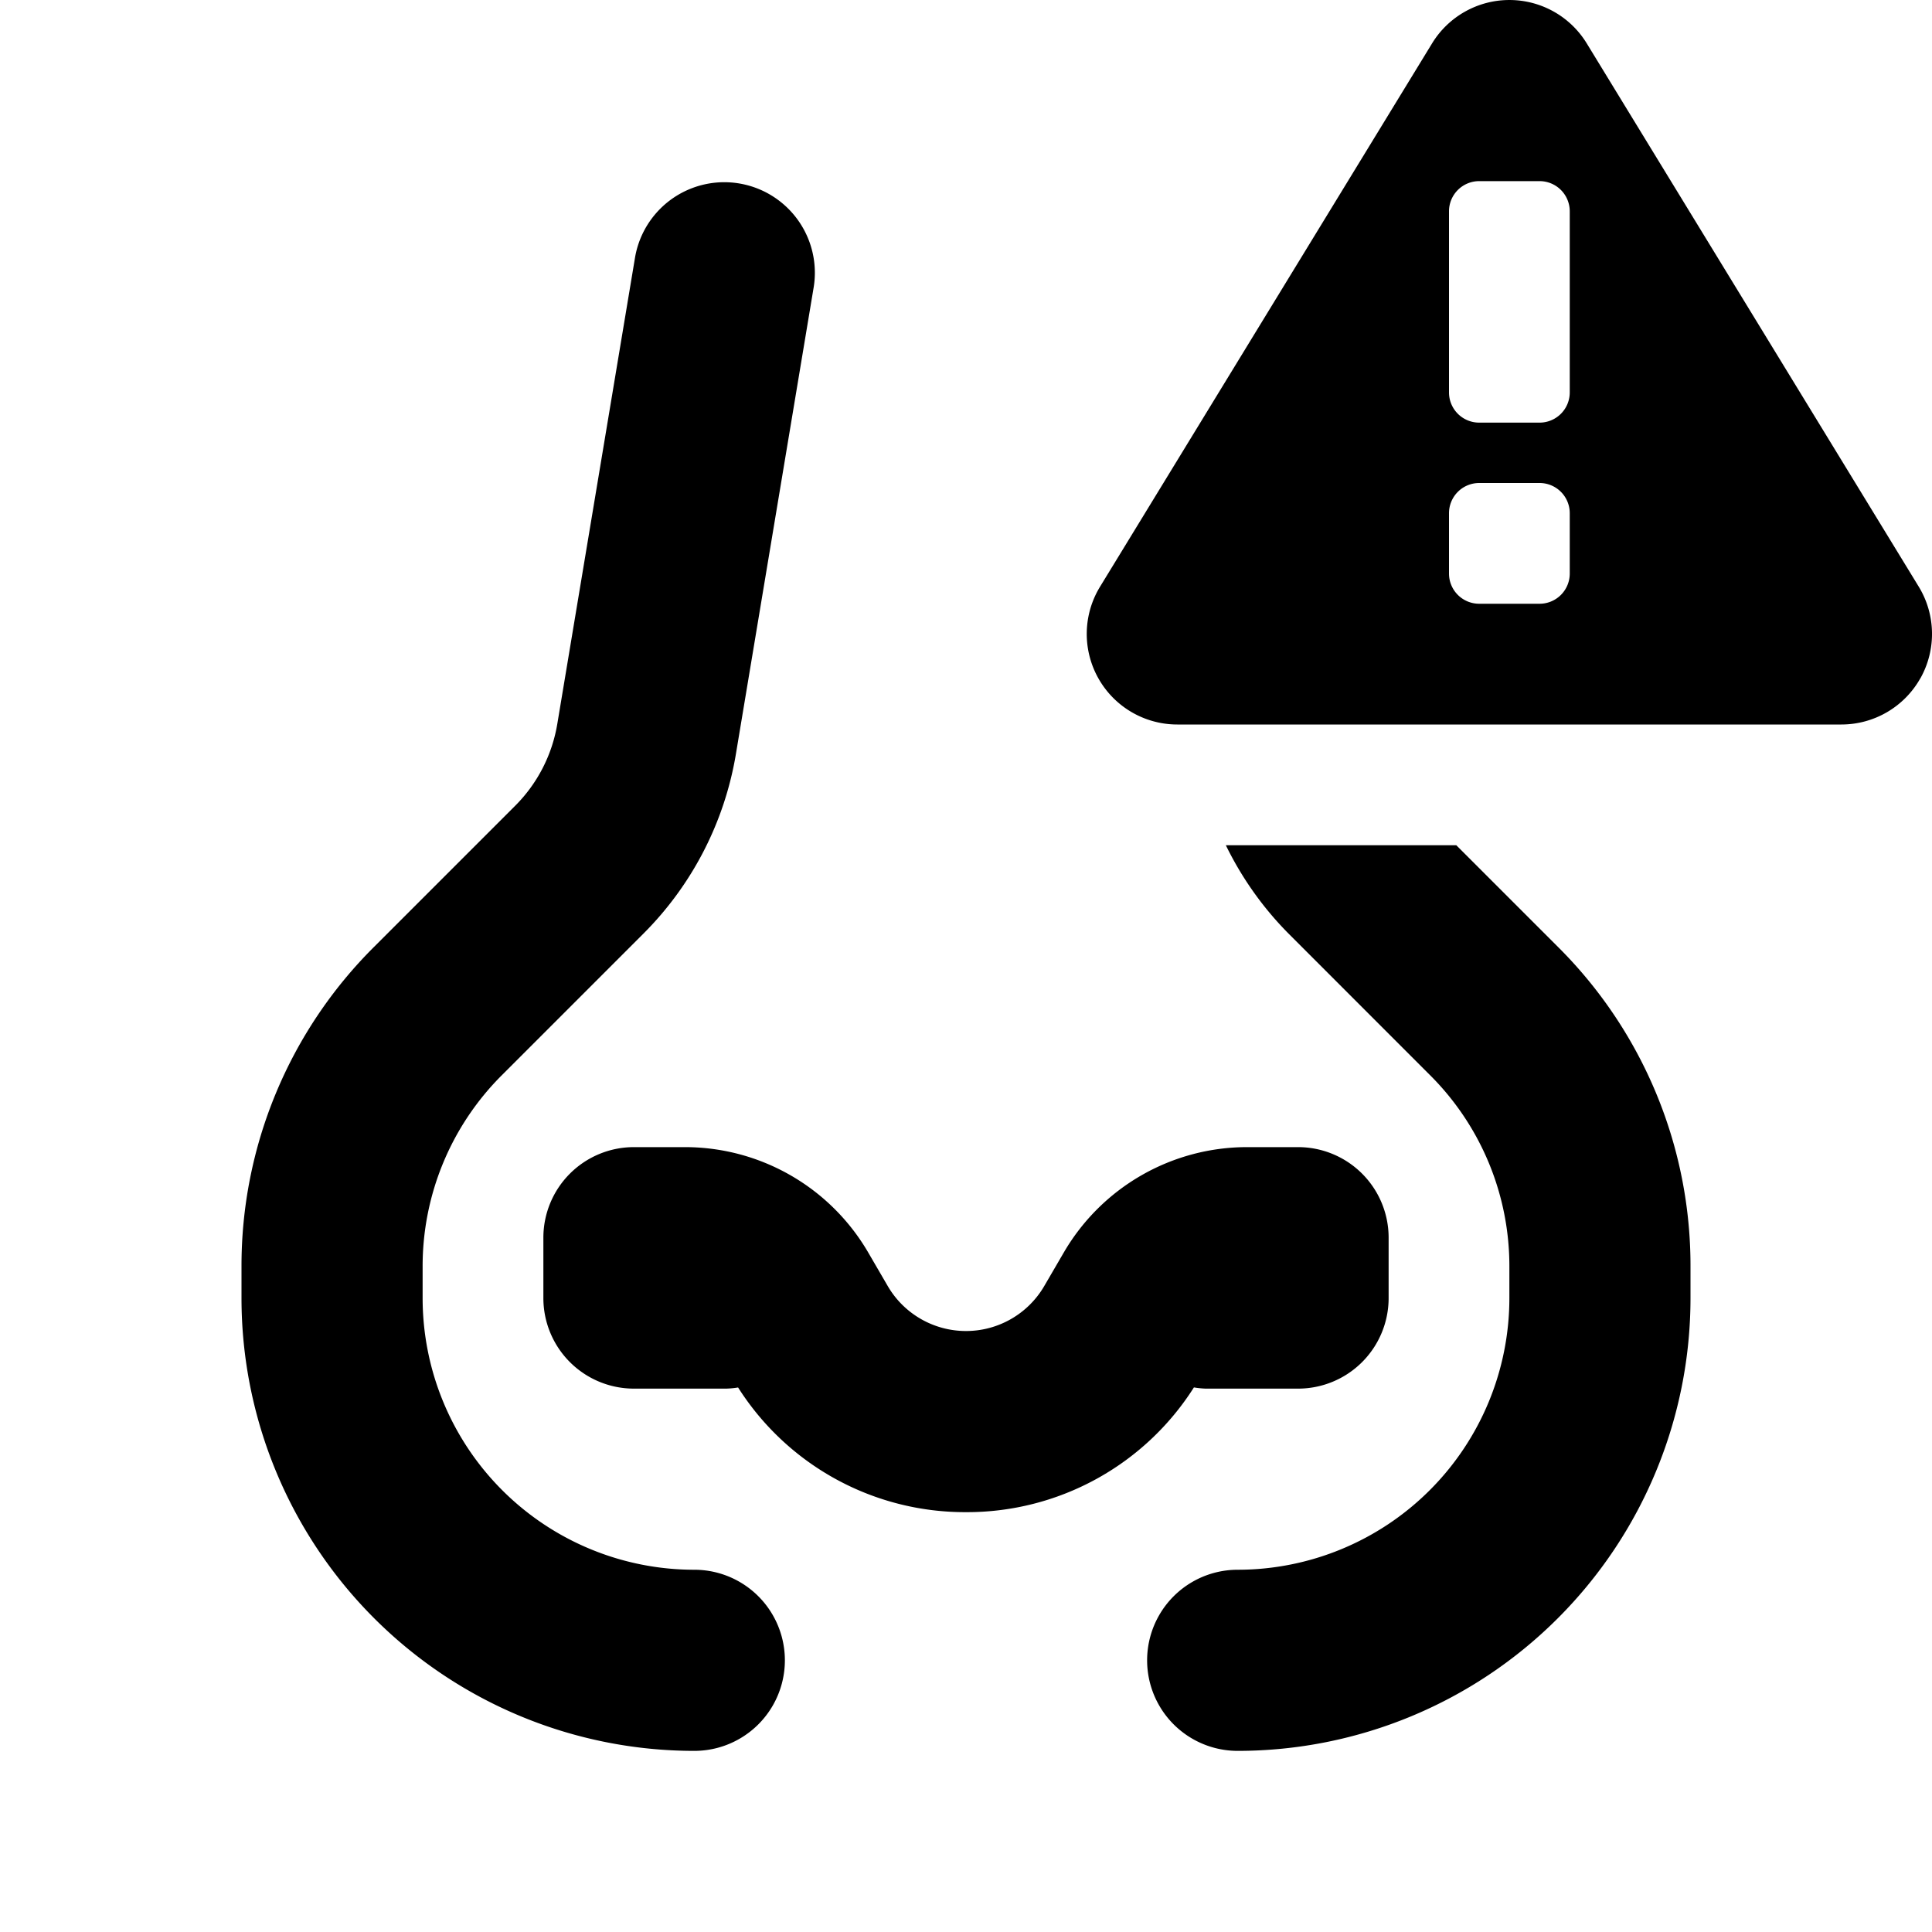 <svg id="glyphicons-contagion" xmlns="http://www.w3.org/2000/svg" viewBox="0 0 32 32">
  <path id="nose-alert" d="M16,25.046a4.451,4.451,0,0,1-3.775-2.065A1.485,1.485,0,0,1,12.031,23H10.5A1.5,1.5,0,0,1,9,21.5v-1A1.5,1.5,0,0,1,10.5,19h.852A3.513,3.513,0,0,1,14.375,20.736l.33.567a1.5,1.5,0,0,0,2.591-.002l.328-.563A3.514,3.514,0,0,1,20.648,19H21.5A1.5,1.5,0,0,1,23,20.5v1A1.5,1.5,0,0,1,21.5,23H19.969a1.488,1.488,0,0,1-.194-.02A4.451,4.451,0,0,1,16,25.046ZM11.5,26A4.5,4.5,0,0,1,7,21.5v-.515a4.467,4.467,0,0,1,1.318-3.182l2.337-2.337a5.482,5.482,0,0,0,1.535-2.984l1.289-7.735a1.5,1.5,0,0,0-2.959-.493L9.231,11.988A2.496,2.496,0,0,1,8.533,13.346L6.197,15.682A7.448,7.448,0,0,0,4,20.985V21.5A7.501,7.501,0,0,0,11.5,29a1.5,1.5,0,0,0,0-3ZM24.121,14H20.304a5.493,5.493,0,0,0,1.042,1.467l2.336,2.337A4.465,4.465,0,0,1,25,20.985V21.5A4.501,4.501,0,0,1,20.5,26a1.5,1.5,0,0,0,0,3A7.501,7.501,0,0,0,28,21.5v-.515a7.446,7.446,0,0,0-2.197-5.303Zm7.687-2.767A1.5,1.5,0,0,1,30.5,12h-11a1.5,1.5,0,0,1-1.28-2.282l5.5-9a1.501,1.501,0,0,1,2.561,0l5.5,9A1.503,1.503,0,0,1,31.809,11.233ZM26,8.5a.5.5,0,0,0-.5-.5h-1a.5.5,0,0,0-.5.5v1a.5.5,0,0,0,.5.5h1a.5.5,0,0,0,.5-.5Zm0-5a.5.5,0,0,0-.5-.5h-1a.5.5,0,0,0-.5.5v3a.5.5,0,0,0,.5.5h1a.5.5,0,0,0,.5-.5Z"/>
</svg>
